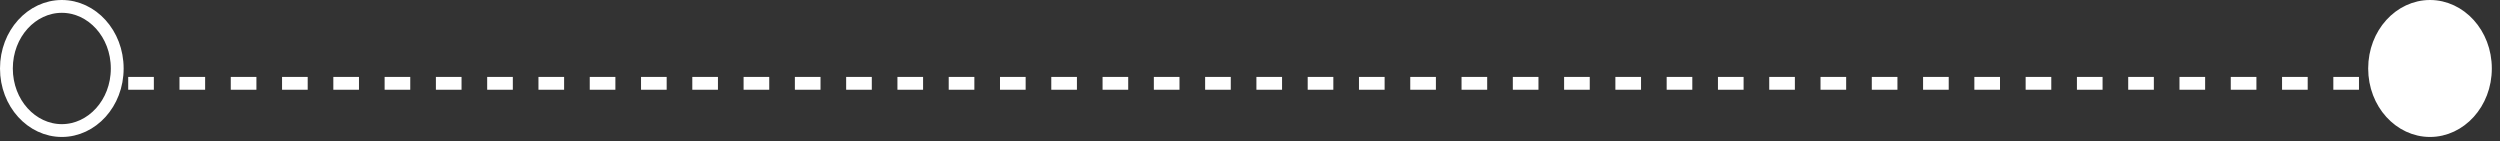 <svg width="195" height="11" viewBox="0 0 195 11" fill="none" xmlns="http://www.w3.org/2000/svg">
<rect x="0" y="0" width="195" height="11" fill="#333333" stroke="none"/>
<line x1="10" y1="6.5" x2="185" y2="6.5" stroke="white" stroke-dasharray="2 2"/>
<path d="M9.144 5.342C9.144 8.065 7.162 10.183 4.822 10.183C2.482 10.183 0.5 8.065 0.5 5.342C0.5 2.618 2.482 0.5 4.822 0.5C7.162 0.5 9.144 2.618 9.144 5.342Z" stroke="white"/>
<path d="M193.862 5.342C193.862 8.065 191.88 10.183 189.54 10.183C187.2 10.183 185.218 8.065 185.218 5.342C185.218 2.618 187.2 0.5 189.54 0.5C191.88 0.5 193.862 2.618 193.862 5.342Z" fill="white" stroke="white"/>
</svg>
